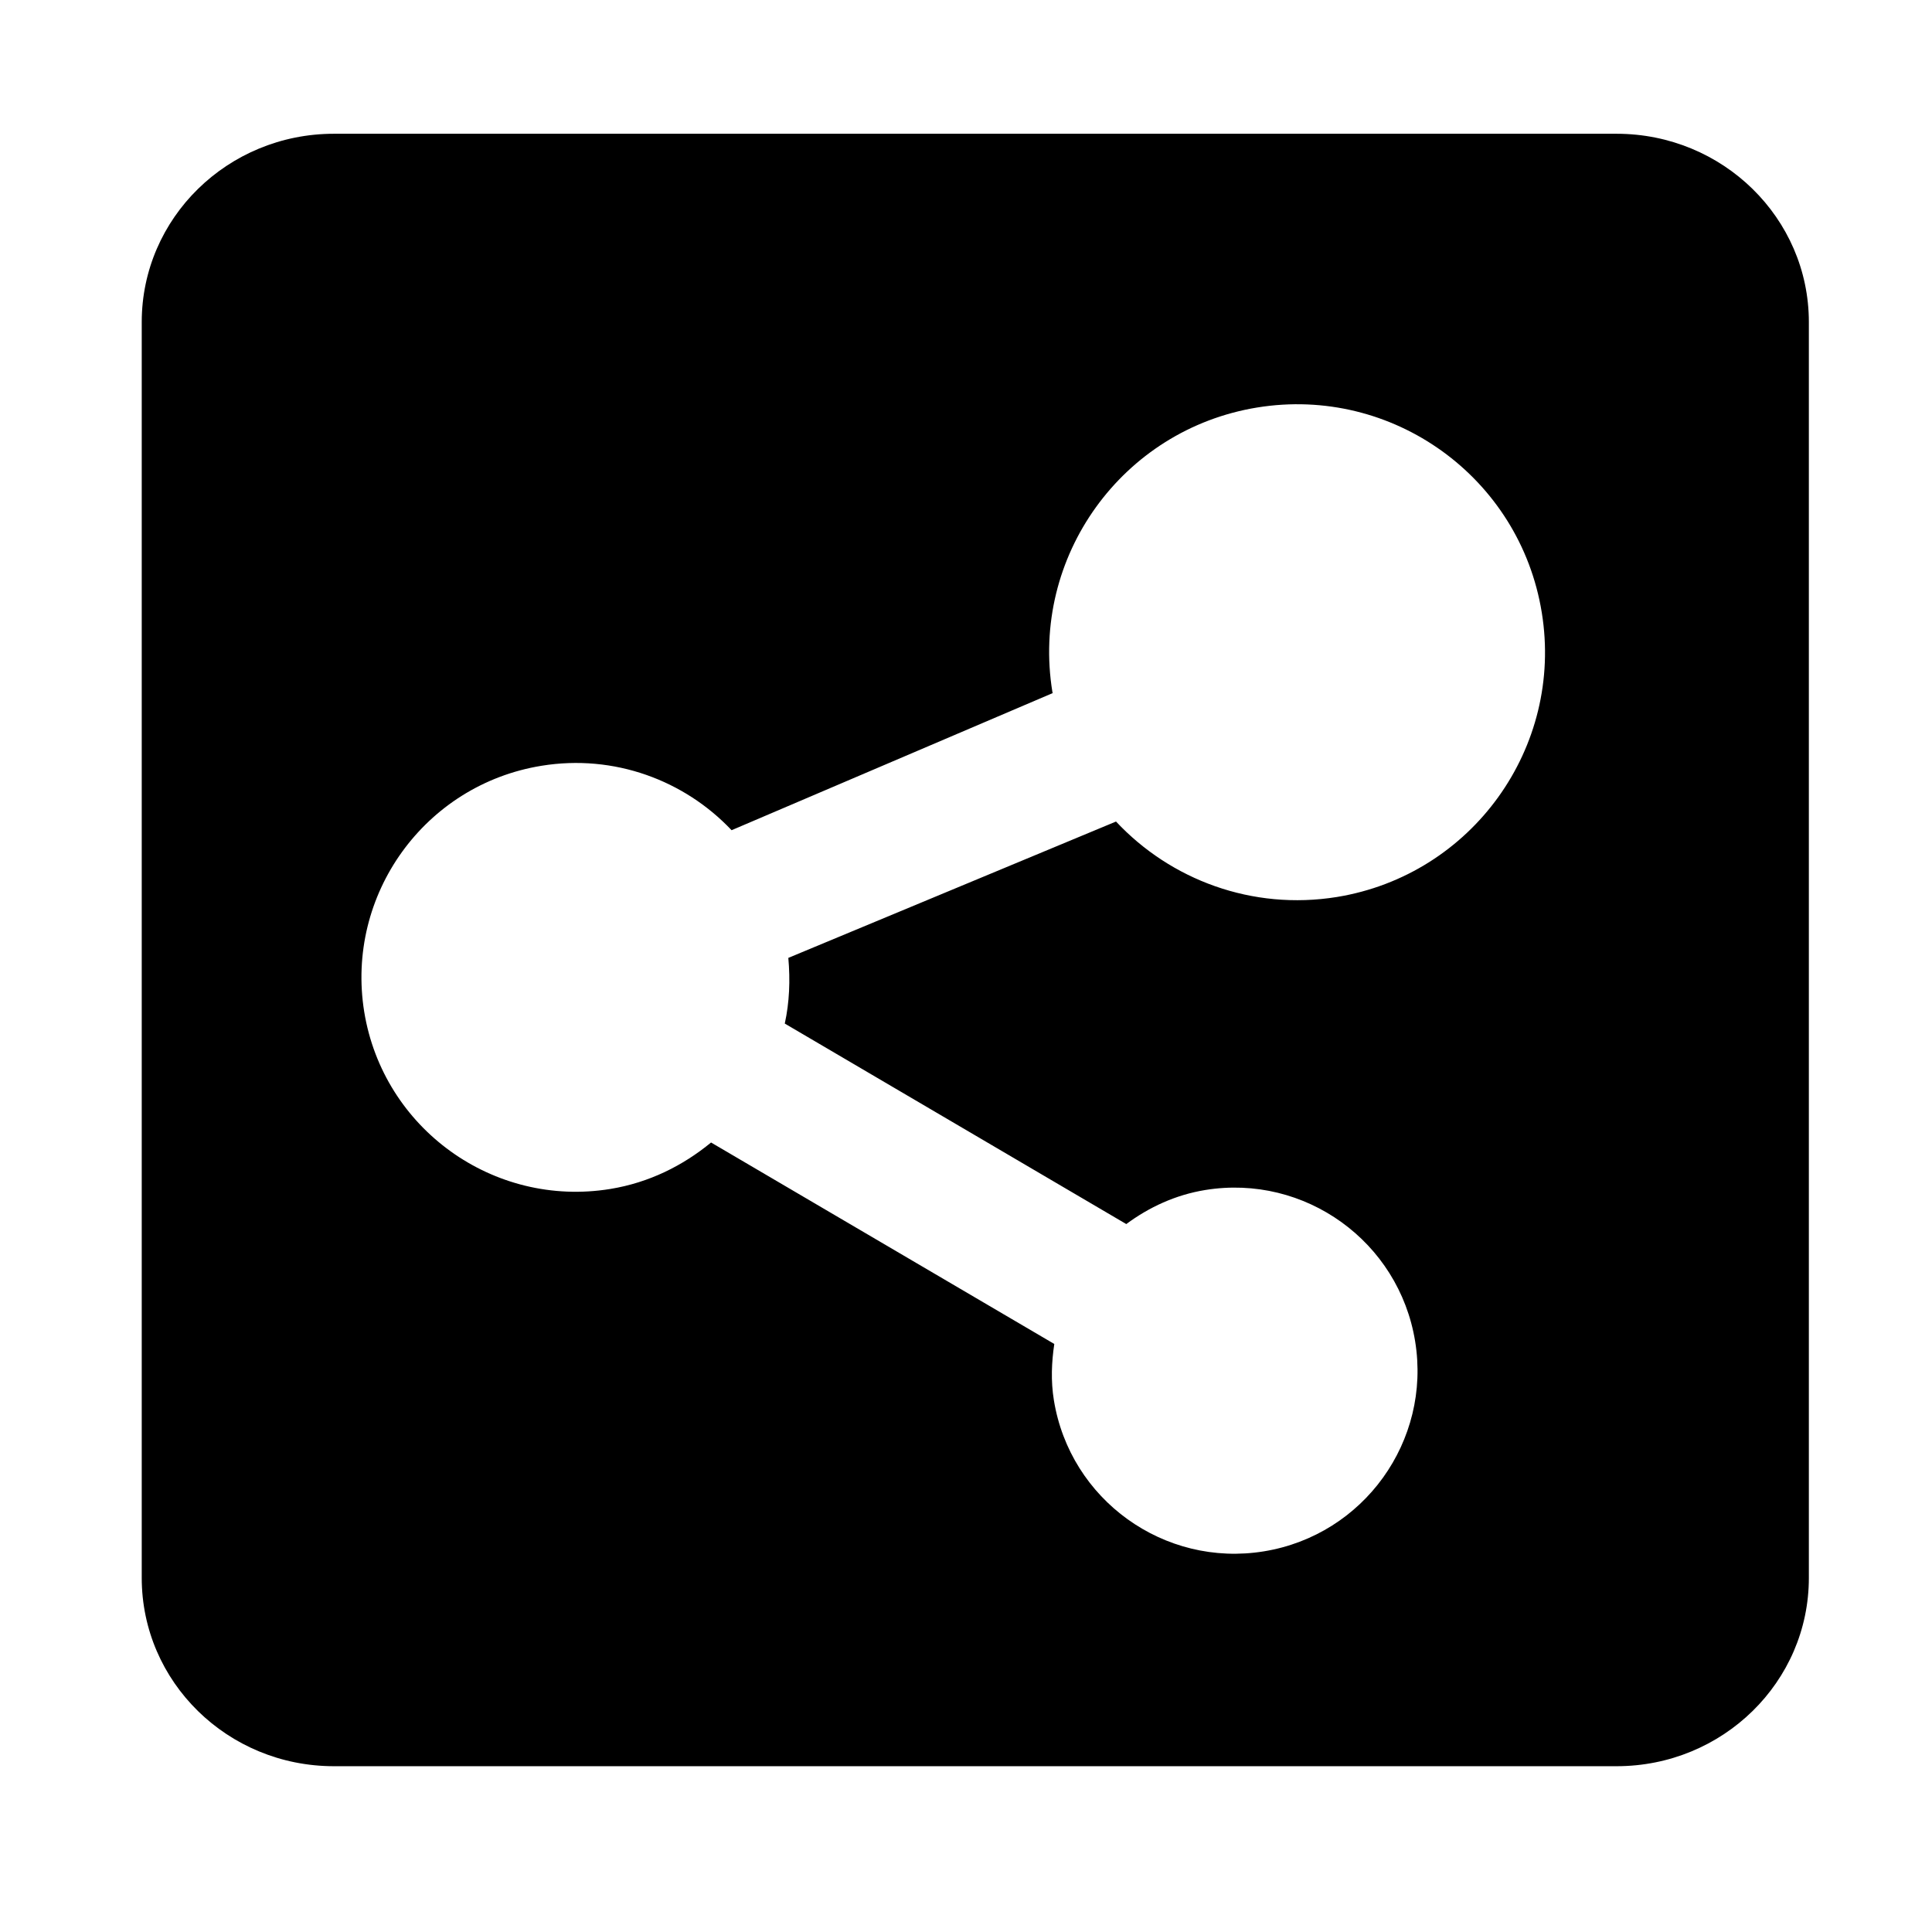 <!-- share-button icon -->
<svg xmlns="http://www.w3.org/2000/svg" viewBox="0 -64 1024 1024">
  <path d="M856.836 872.126h-679.852c-56.314 0-101.86-44.662-101.86-99.802v-665.626c0-55.1 45.542-99.802 101.86-99.802h679.852c56.278 0 101.896 44.702 101.896 99.802v665.626c0 55.14-45.62 99.802-101.896 99.802zM817.168 260.64c-11.616-71.682-79.144-120.312-150.822-108.658-71.604 11.65-120.236 79.144-108.548 150.822 0.038 0.182 0.11 0.37 0.15 0.55l-170.192 72.672c-24.994-26.432-62.194-40.436-100.758-34.15-61.974 10.070-103.954 68.446-93.954 130.42 10.11 61.864 68.482 103.954 130.42 93.88 20.51-3.346 38.45-12.316 53.412-24.626l181.92 106.784c-1.438 9.668-1.876 19.59-0.22 29.776 8.562 52.824 58.448 88.736 111.306 80.134 52.894-8.6 88.774-58.482 80.174-111.306-8.6-52.894-58.408-88.81-111.27-80.206-15.804 2.576-29.808 9.152-41.834 18.050l-181-106.272c2.466-11.21 2.938-22.902 1.878-34.812l173.684-72.268c28.89 30.876 72.158 47.236 117.076 39.996 71.604-11.688 120.236-79.216 108.584-150.784z"/>
</svg>
